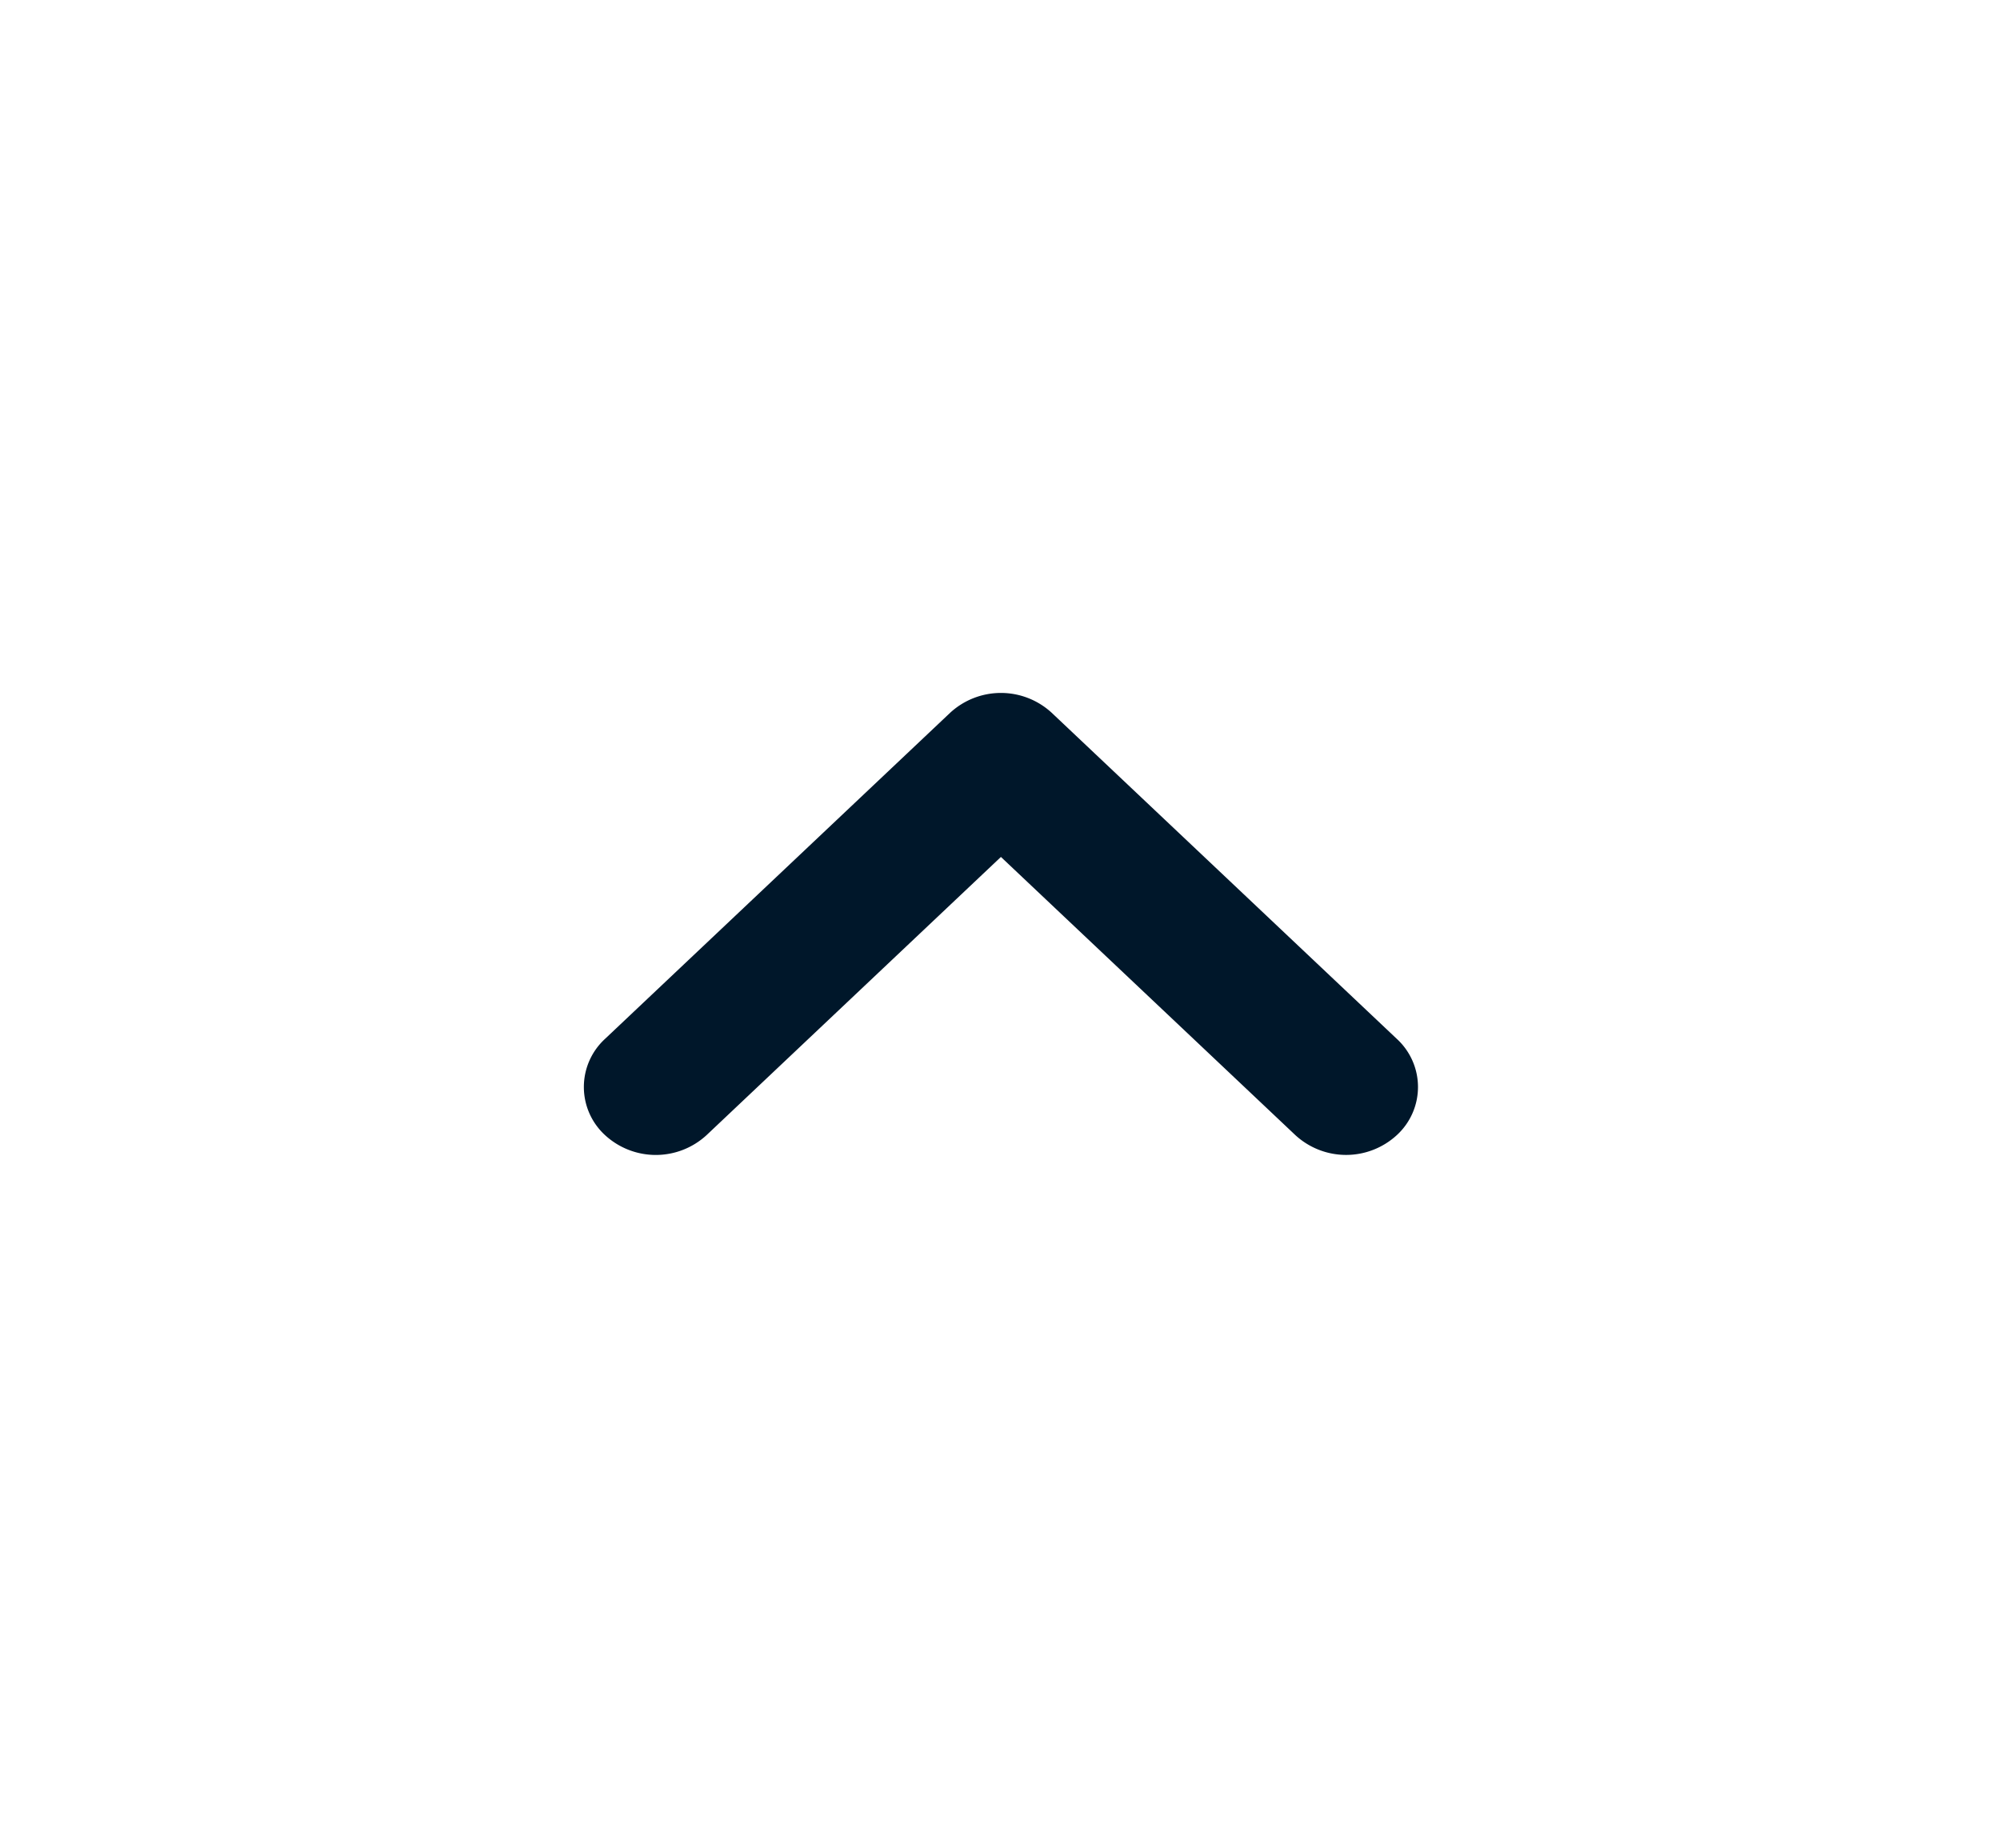 <svg xmlns="http://www.w3.org/2000/svg" width="25.976" height="24" viewBox="0 0 25.976 24">
    <path fill="#00172A" fill-rule="evenodd" d="M13 11.13l-3.822 3.612a.973.973 0 0 1-1.321 0 .848.848 0 0 1 0-1.248l4.483-4.236a.973.973 0 0 1 1.32 0l4.483 4.236a.848.848 0 0 1 0 1.248.973.973 0 0 1-1.32 0L13 11.13z"/>
</svg>
